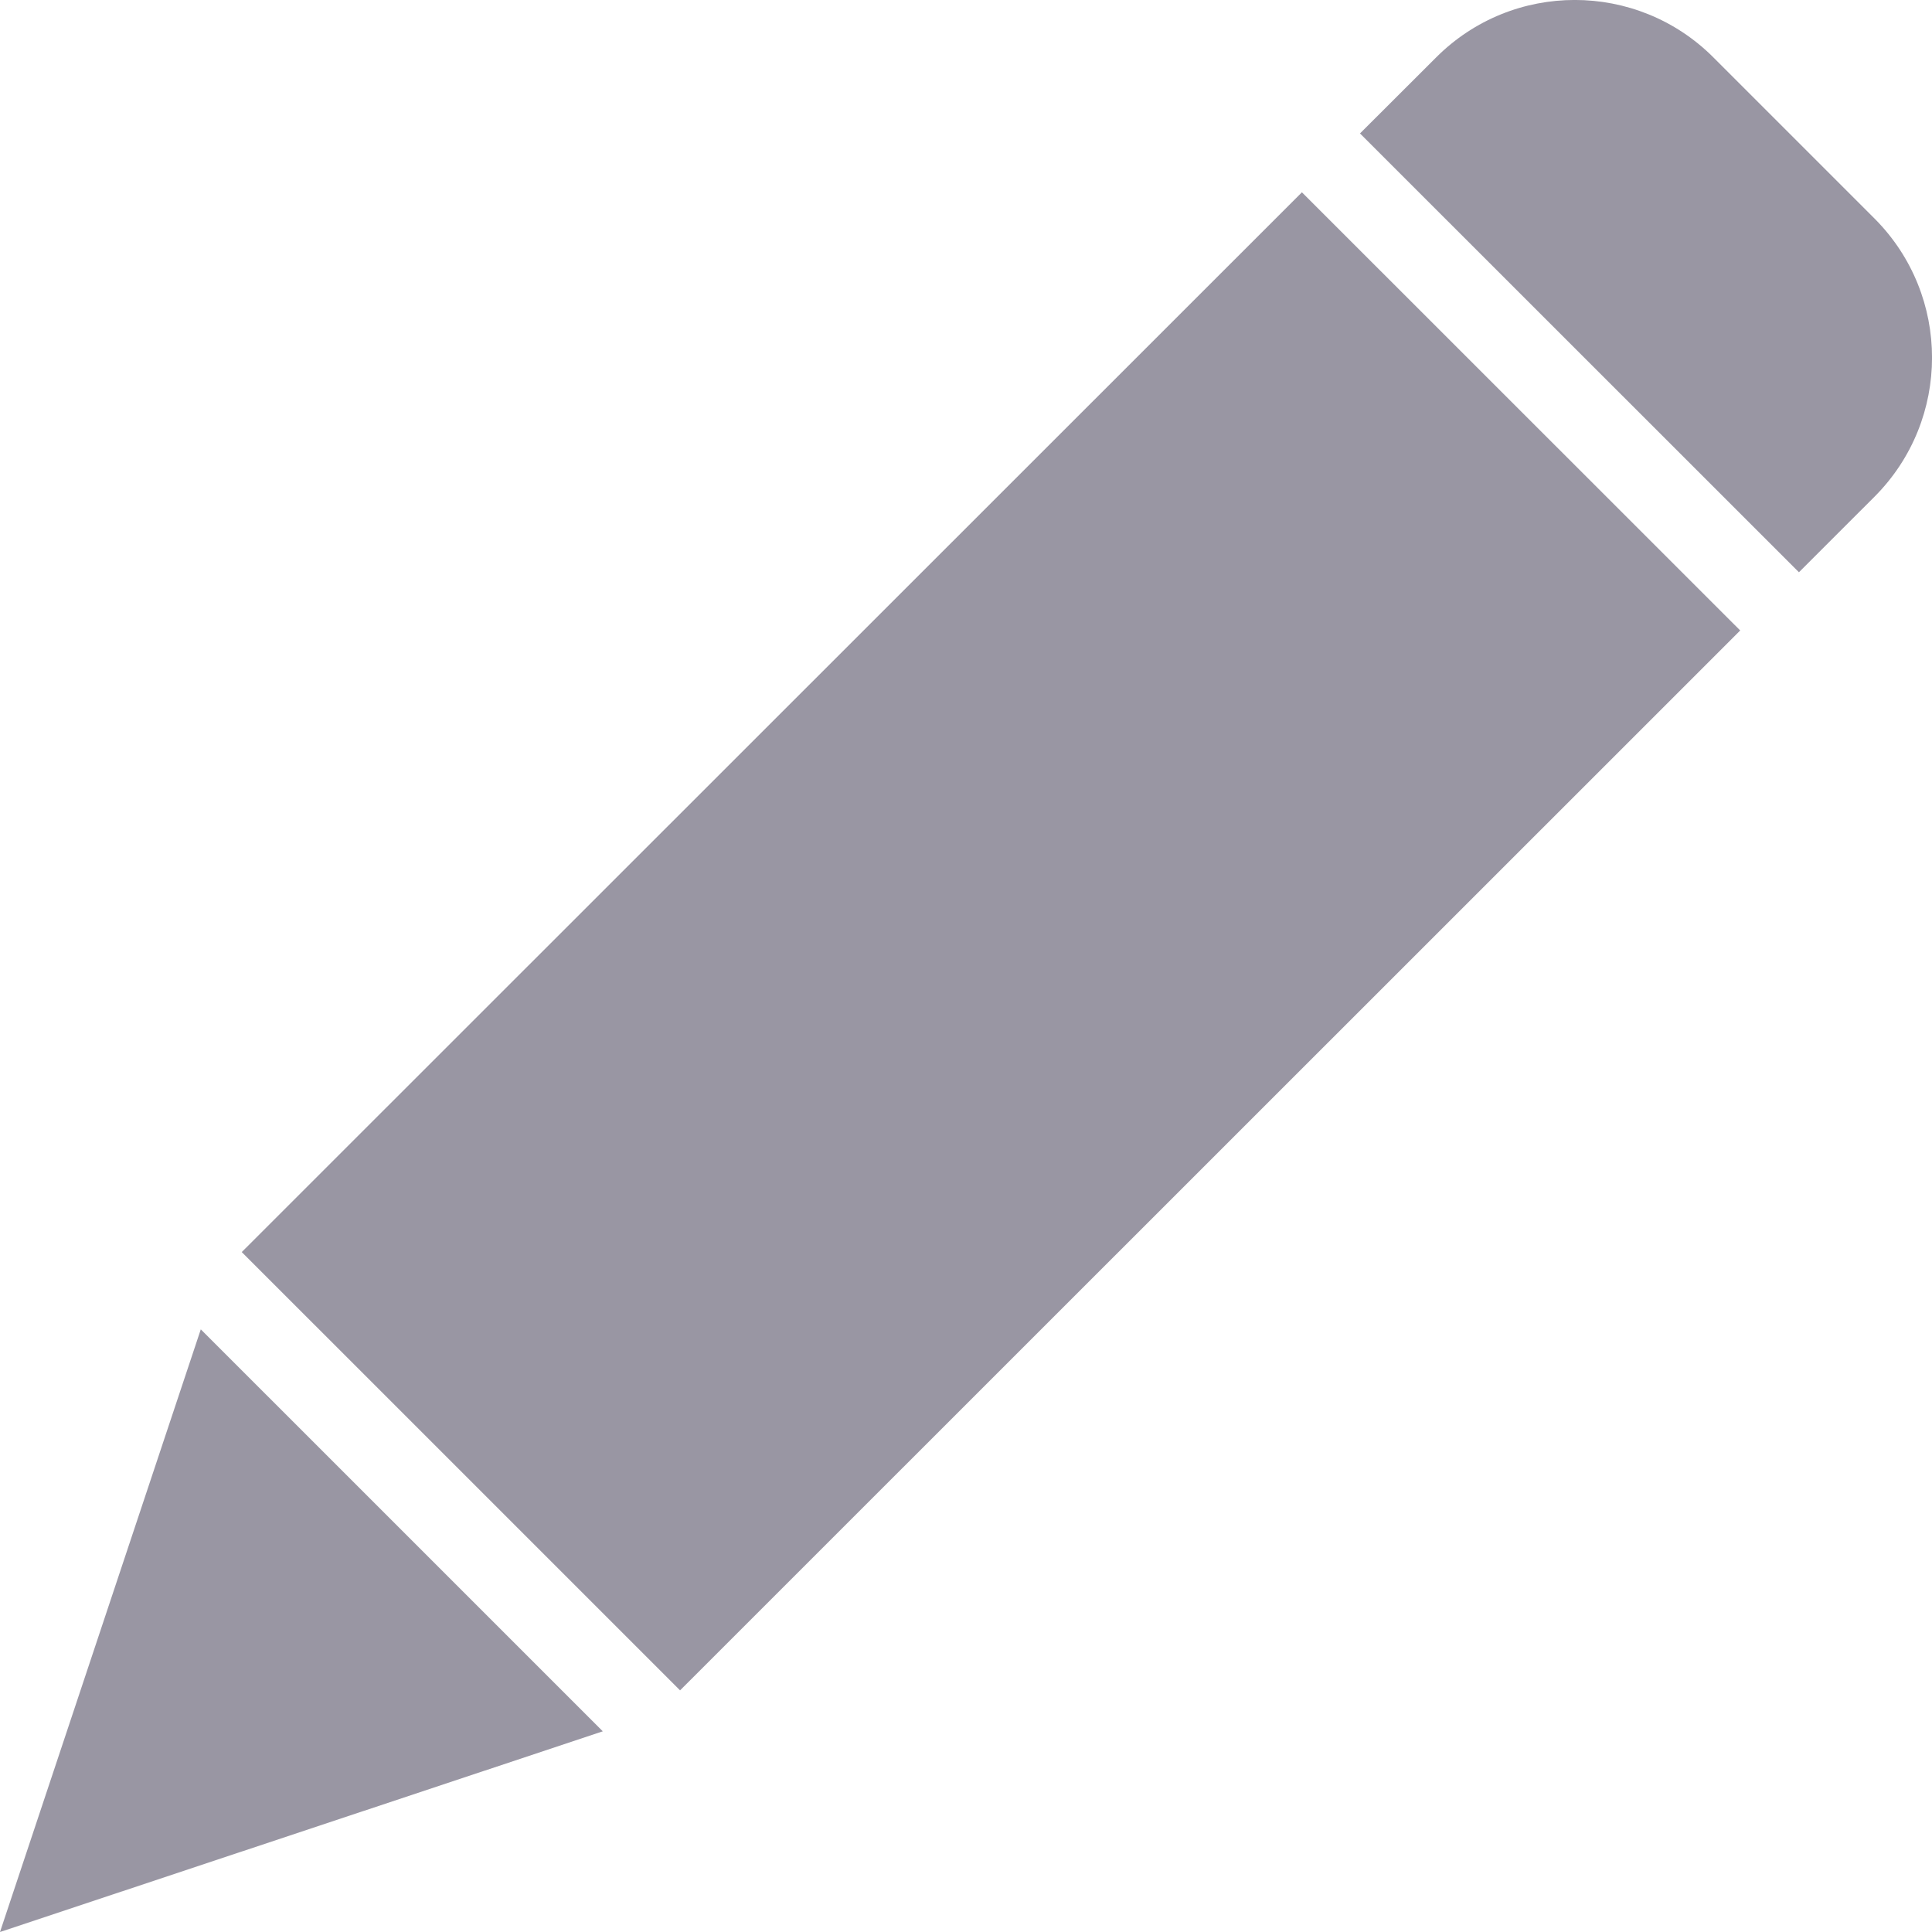 <svg width="15" height="15" viewBox="0 0 15 15" fill="none" xmlns="http://www.w3.org/2000/svg">
<path d="M5.28 13.124L1.877 9.721L10.108 1.493L13.511 4.895L5.28 13.124ZM1.559 10.321L4.68 13.442L0 15L1.559 10.321ZM14.557 3.853L13.967 4.443L10.559 1.036L11.15 0.446C11.744 -0.149 12.709 -0.149 13.303 0.446L14.557 1.7C15.148 2.296 15.148 3.257 14.557 3.853Z" fill="#9996A3"/>
</svg>
